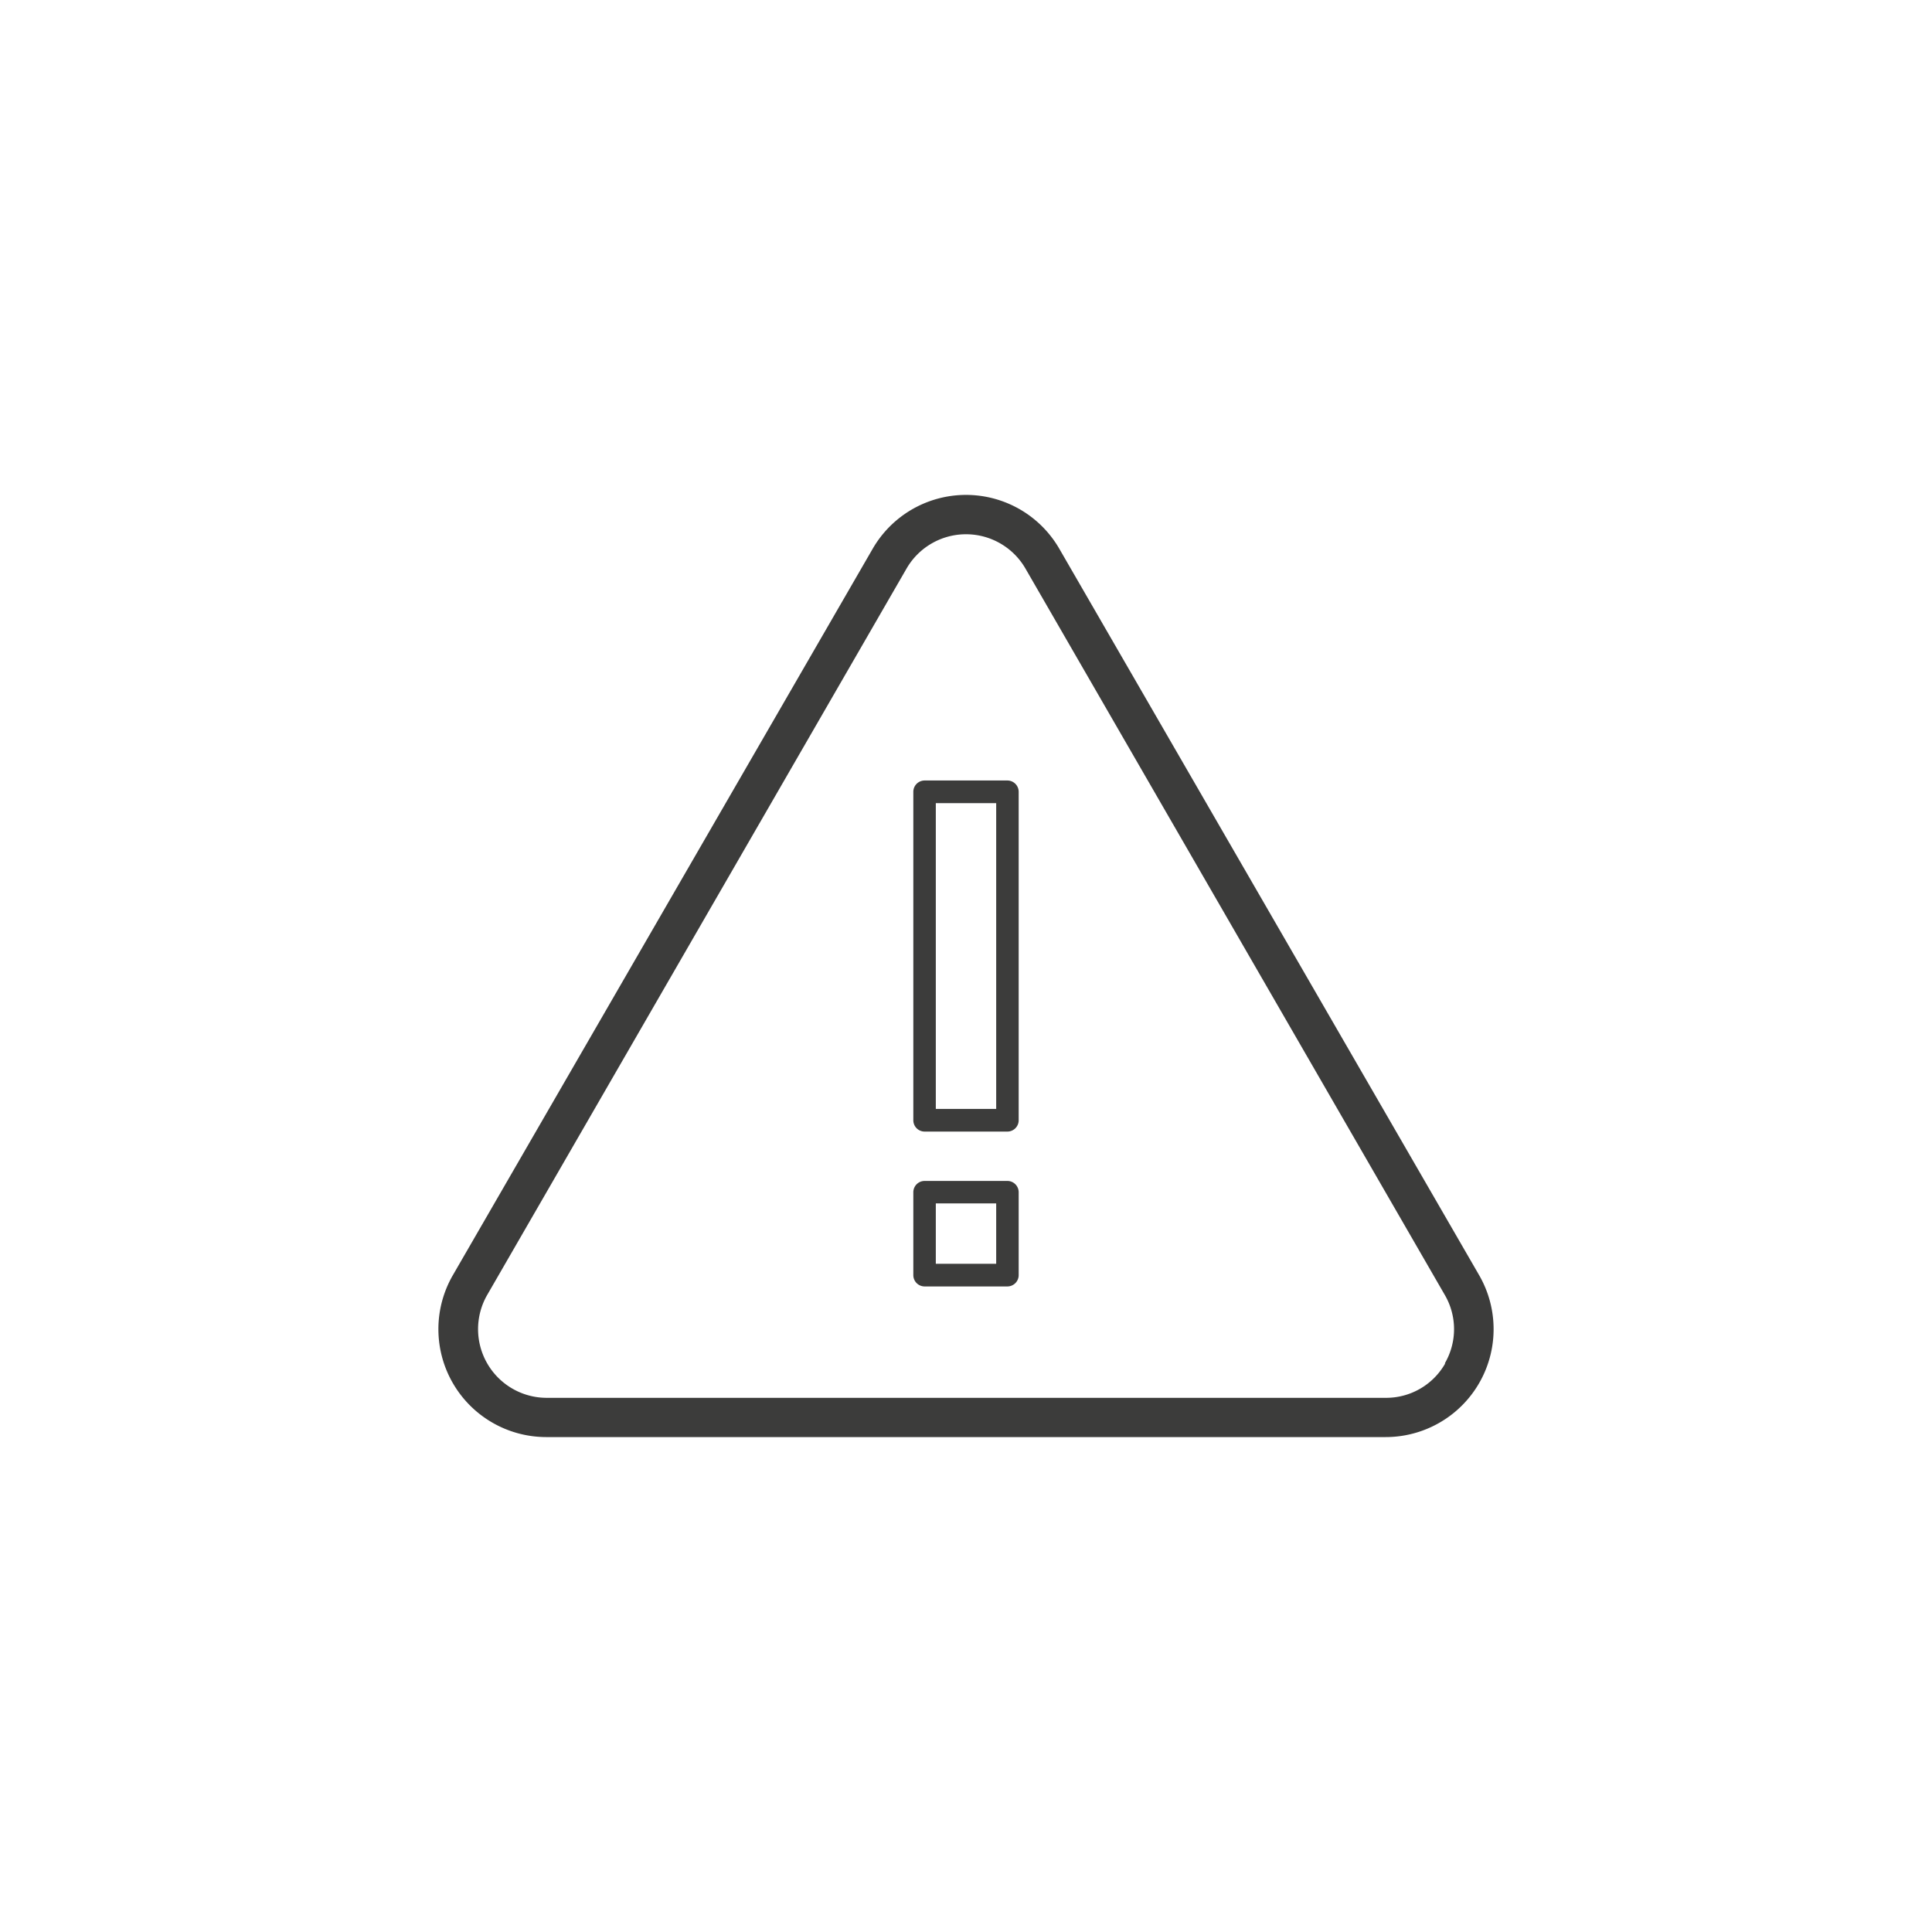 <svg xmlns="http://www.w3.org/2000/svg" viewBox="0 0 128 128"><defs><style>.cls-1{fill:#3c3c3b;}</style></defs><title>stroke_attention</title><g id="attention"><path class="cls-1" d="M98,84.49,70.19,36.37a7.14,7.14,0,0,0-12.38,0L30,84.49a7.15,7.15,0,0,0,6.19,10.72H91.78A7.15,7.15,0,0,0,98,84.49Zm-2.25,5.84a4.5,4.5,0,0,1-3.94,2.28H36.22a4.55,4.55,0,0,1-3.94-6.82L60.06,37.67a4.55,4.55,0,0,1,7.88,0L95.72,85.79A4.5,4.5,0,0,1,95.72,90.33Z"/><path class="cls-1" d="M66.74,78.24H61.26a.75.75,0,0,0-.75.75v5.49a.75.75,0,0,0,.75.75h5.48a.75.75,0,0,0,.75-.75V79A.75.75,0,0,0,66.74,78.24ZM66,83.73H62v-4h4Z"/><path class="cls-1" d="M66.74,51.71H61.26a.75.75,0,0,0-.75.75V74.22a.75.75,0,0,0,.75.75h5.48a.75.75,0,0,0,.75-.75V52.46A.75.75,0,0,0,66.74,51.71ZM66,73.47H62V53.21h4Z"/></g></svg>